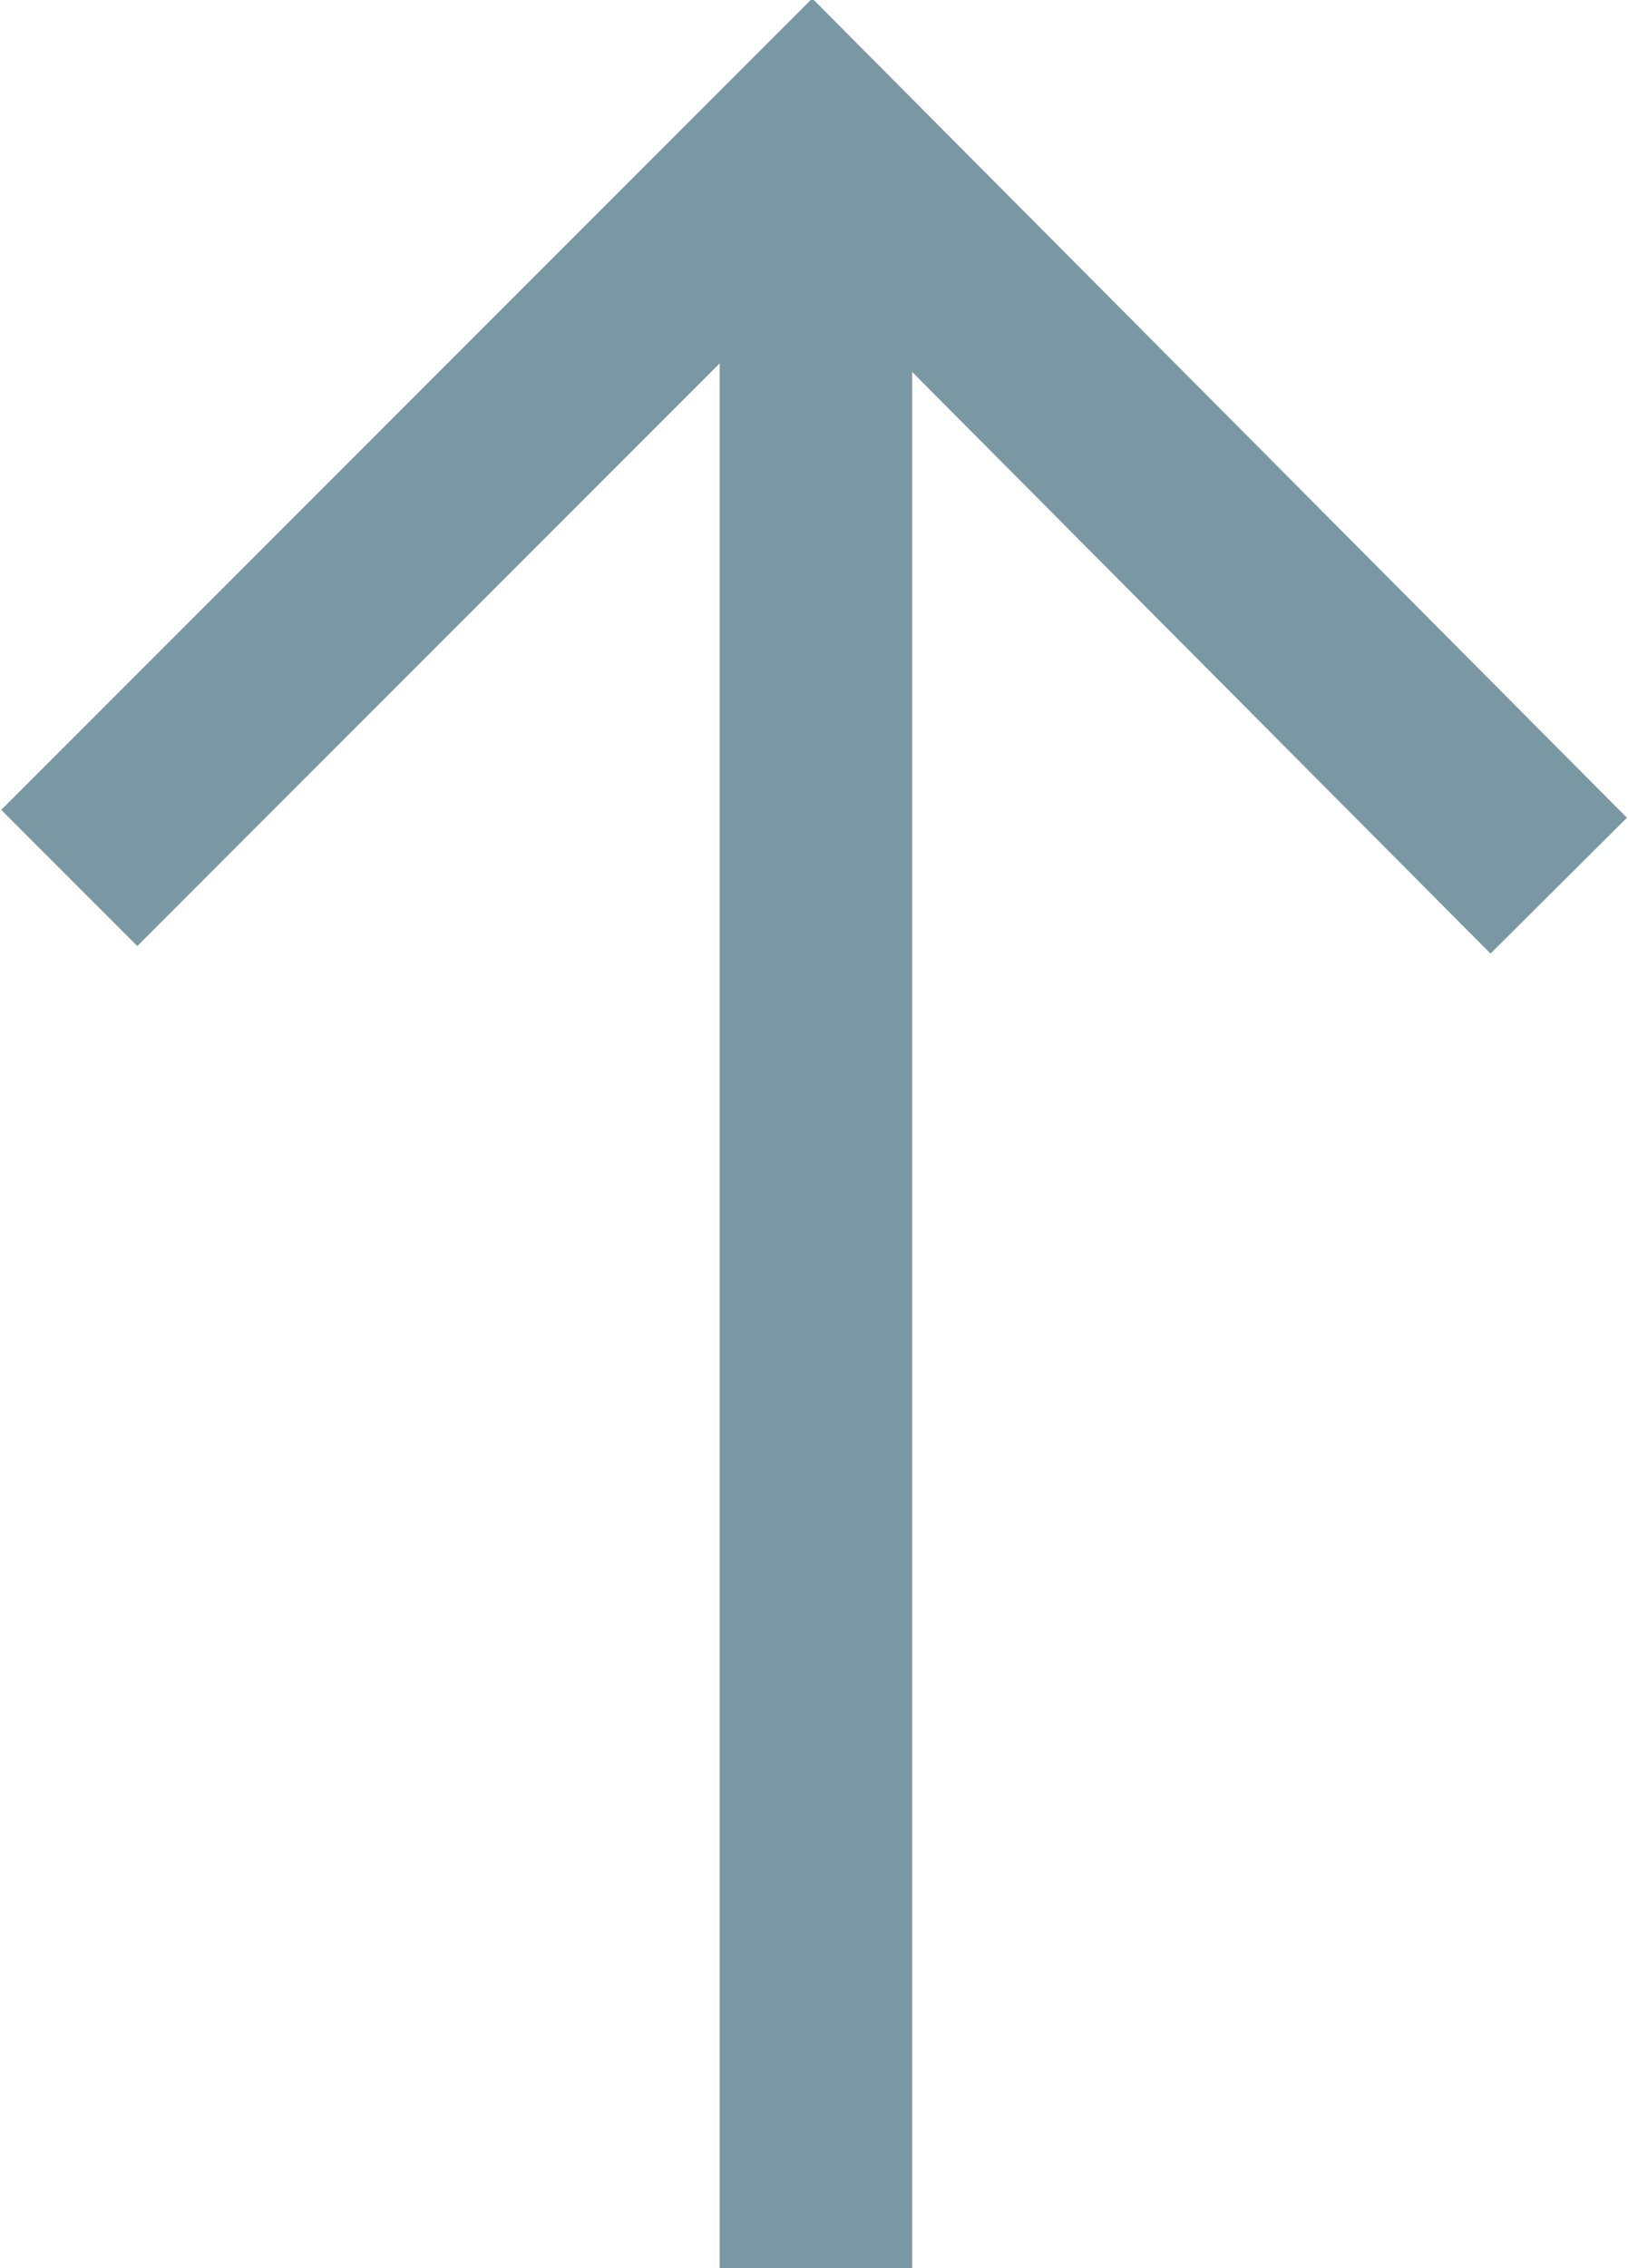 <svg id="레이어_1" data-name="레이어 1" xmlns="http://www.w3.org/2000/svg" viewBox="0 0 4.23 5.89"><defs><style>.cls-1,.cls-2{fill:none;stroke-miterlimit:10;stroke-width:0.5px;}.cls-1{stroke:#707070;}.cls-2{stroke:#7a98a4;}</style></defs><path class="cls-1" d="M203.59,351.1" transform="translate(-201.43 -354.17)"/><polyline class="cls-2" points="0.18 2.28 2.11 0.35 4.05 2.3"/><line class="cls-2" x1="2.12" y1="0.66" x2="2.12" y2="5.89"/></svg>